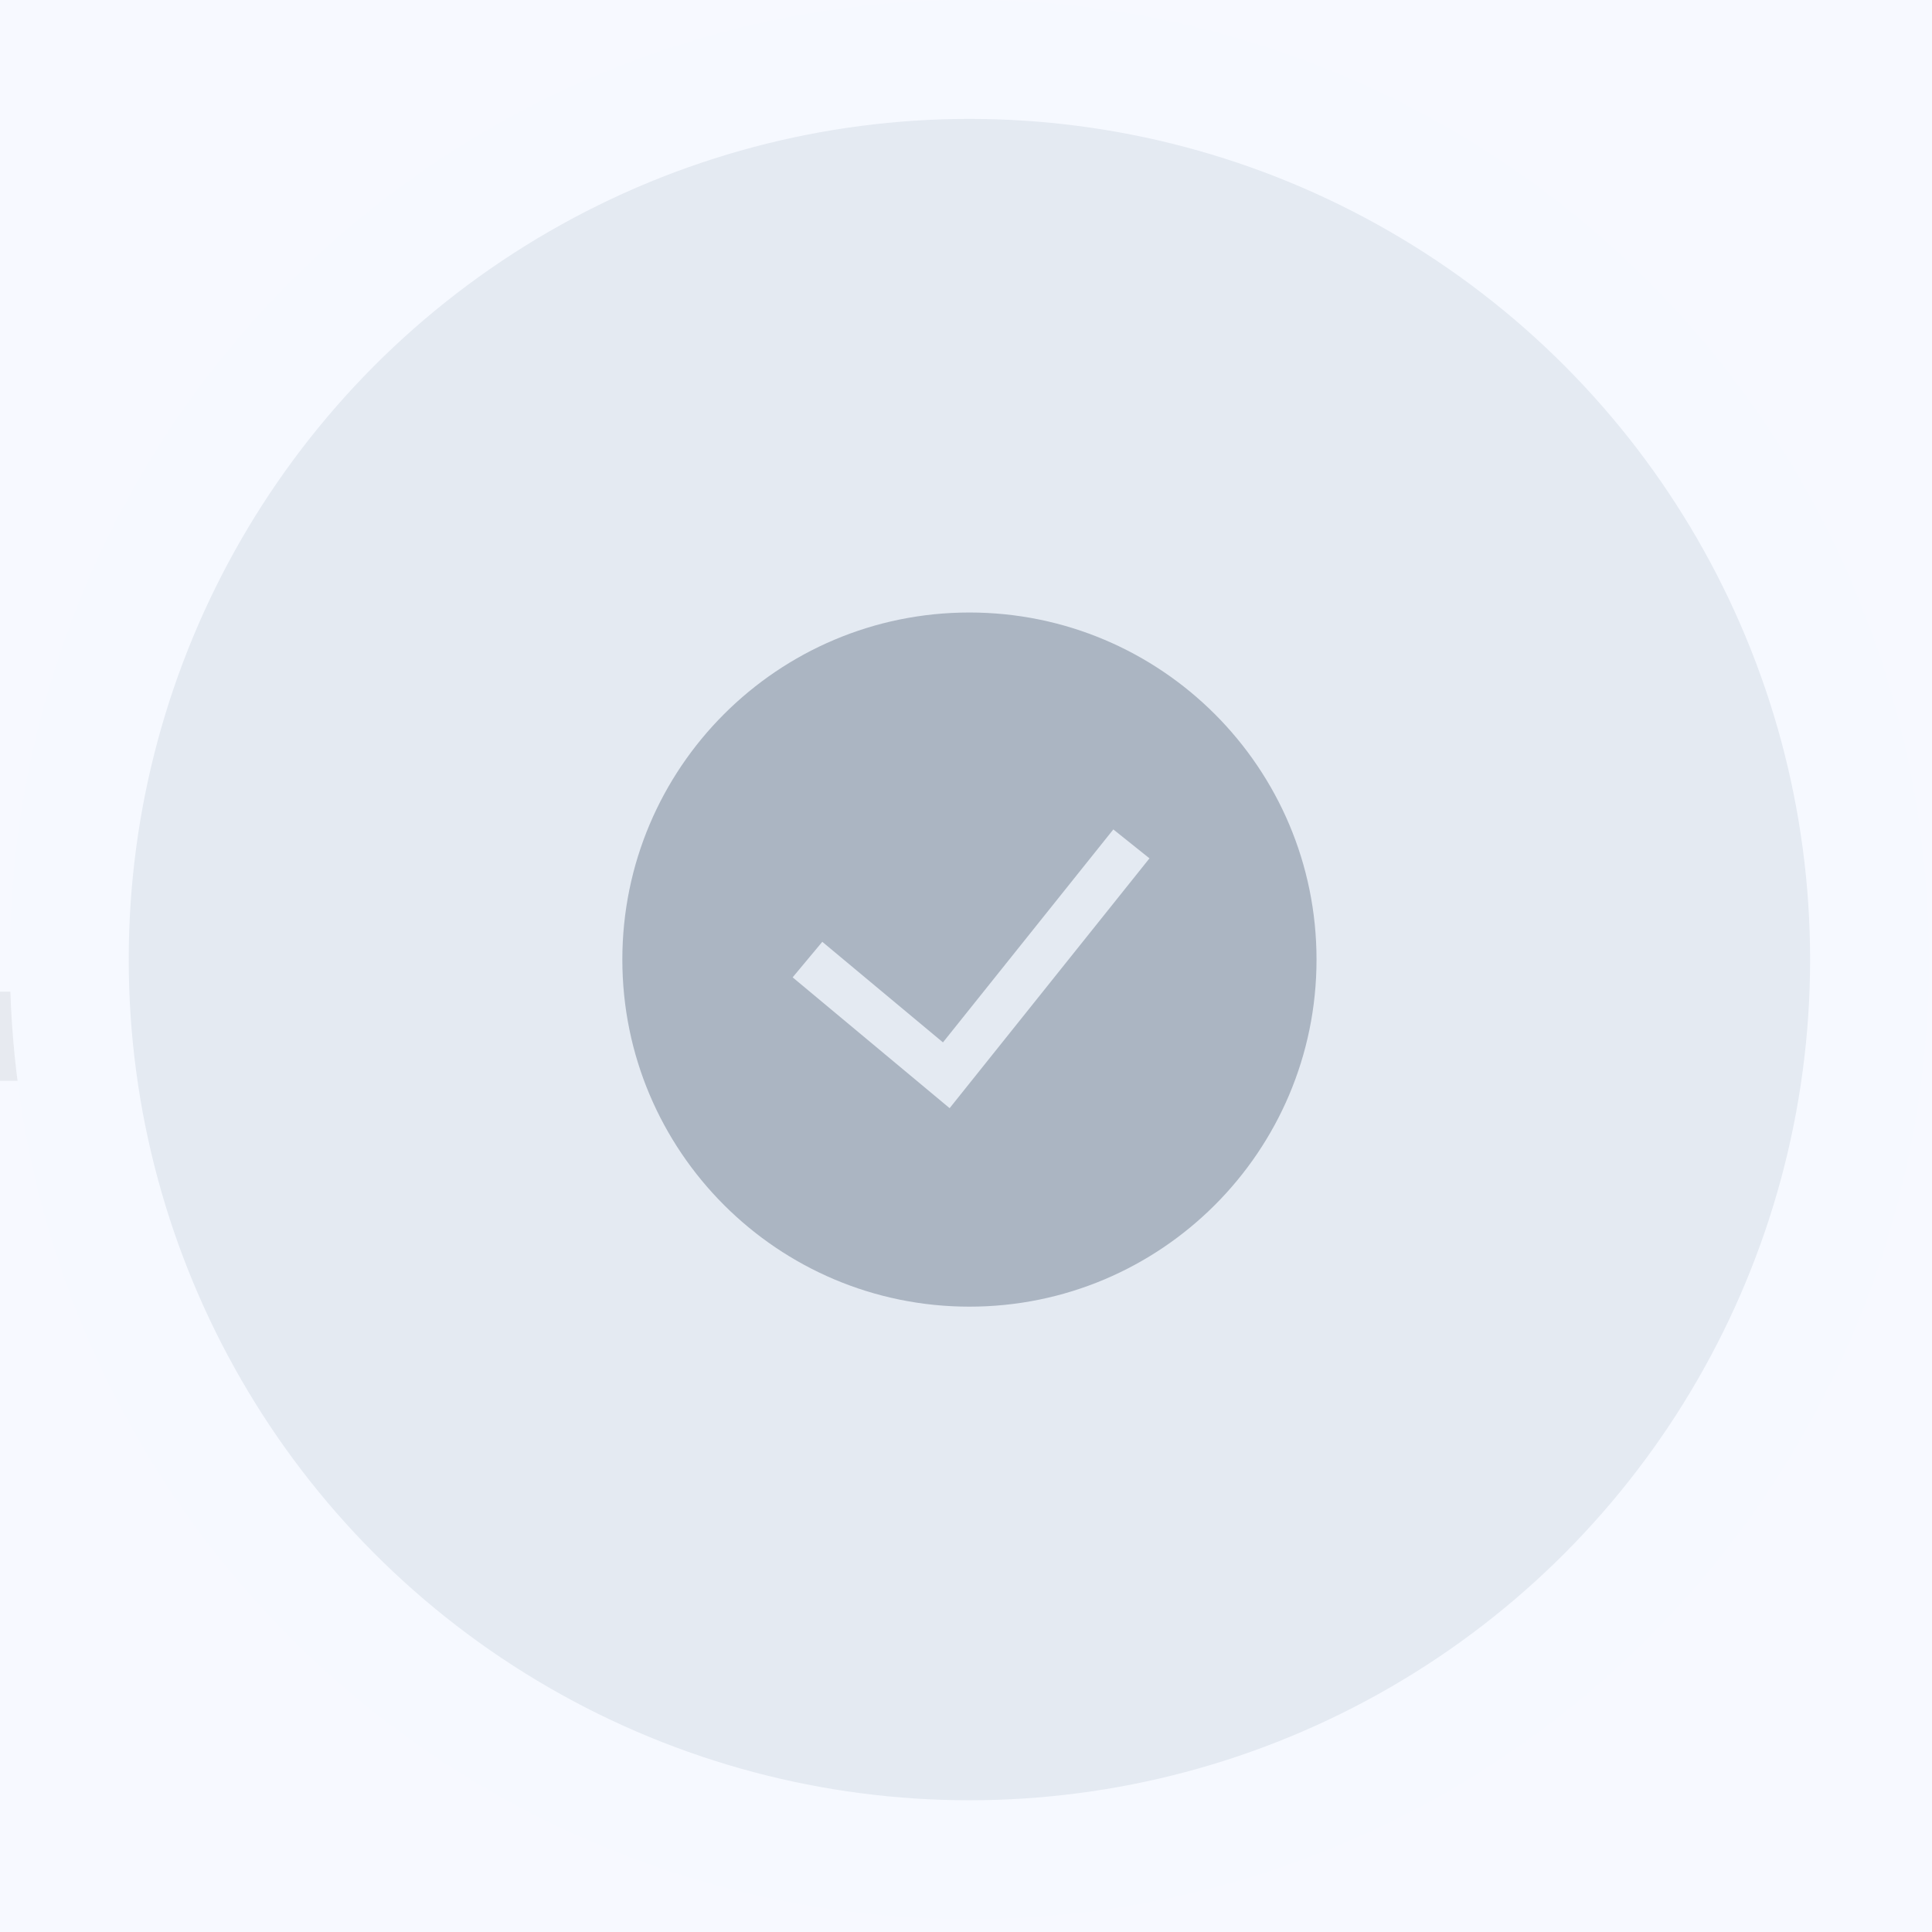 <svg width="65" height="65" viewBox="0 0 65 65" fill="none" xmlns="http://www.w3.org/2000/svg">
<rect width="65" height="65" fill="#E5E5E5"/>
<g clip-path="url(#clip0_0_1)">
<rect width="1440" height="900" transform="translate(-1270 -214)" fill="#F7F9FF"/>
<path d="M-1047 34.864L61 34.864" stroke="#E7EAF0" stroke-width="3"/>
<circle cx="32.615" cy="32.284" r="30.284" fill="#E4EAF2" stroke="#F6F9FF" stroke-width="4"/>
<path fill-rule="evenodd" clip-rule="evenodd" d="M20.938 32.284C20.938 25.835 26.166 20.607 32.615 20.607C39.065 20.607 44.293 25.835 44.293 32.284C44.293 38.733 39.065 43.961 32.615 43.961C26.166 43.961 20.938 38.733 20.938 32.284ZM31.949 37.283L38.673 28.878L37.457 27.905L31.725 35.07L27.665 31.686L26.668 32.882L31.949 37.283Z" fill="#ABB5C2"/>
</g>
<defs>
<clipPath id="clip0_0_1">
<rect width="1440" height="900" fill="white" transform="translate(-1270 -214)"/>
</clipPath>
</defs>
</svg>
